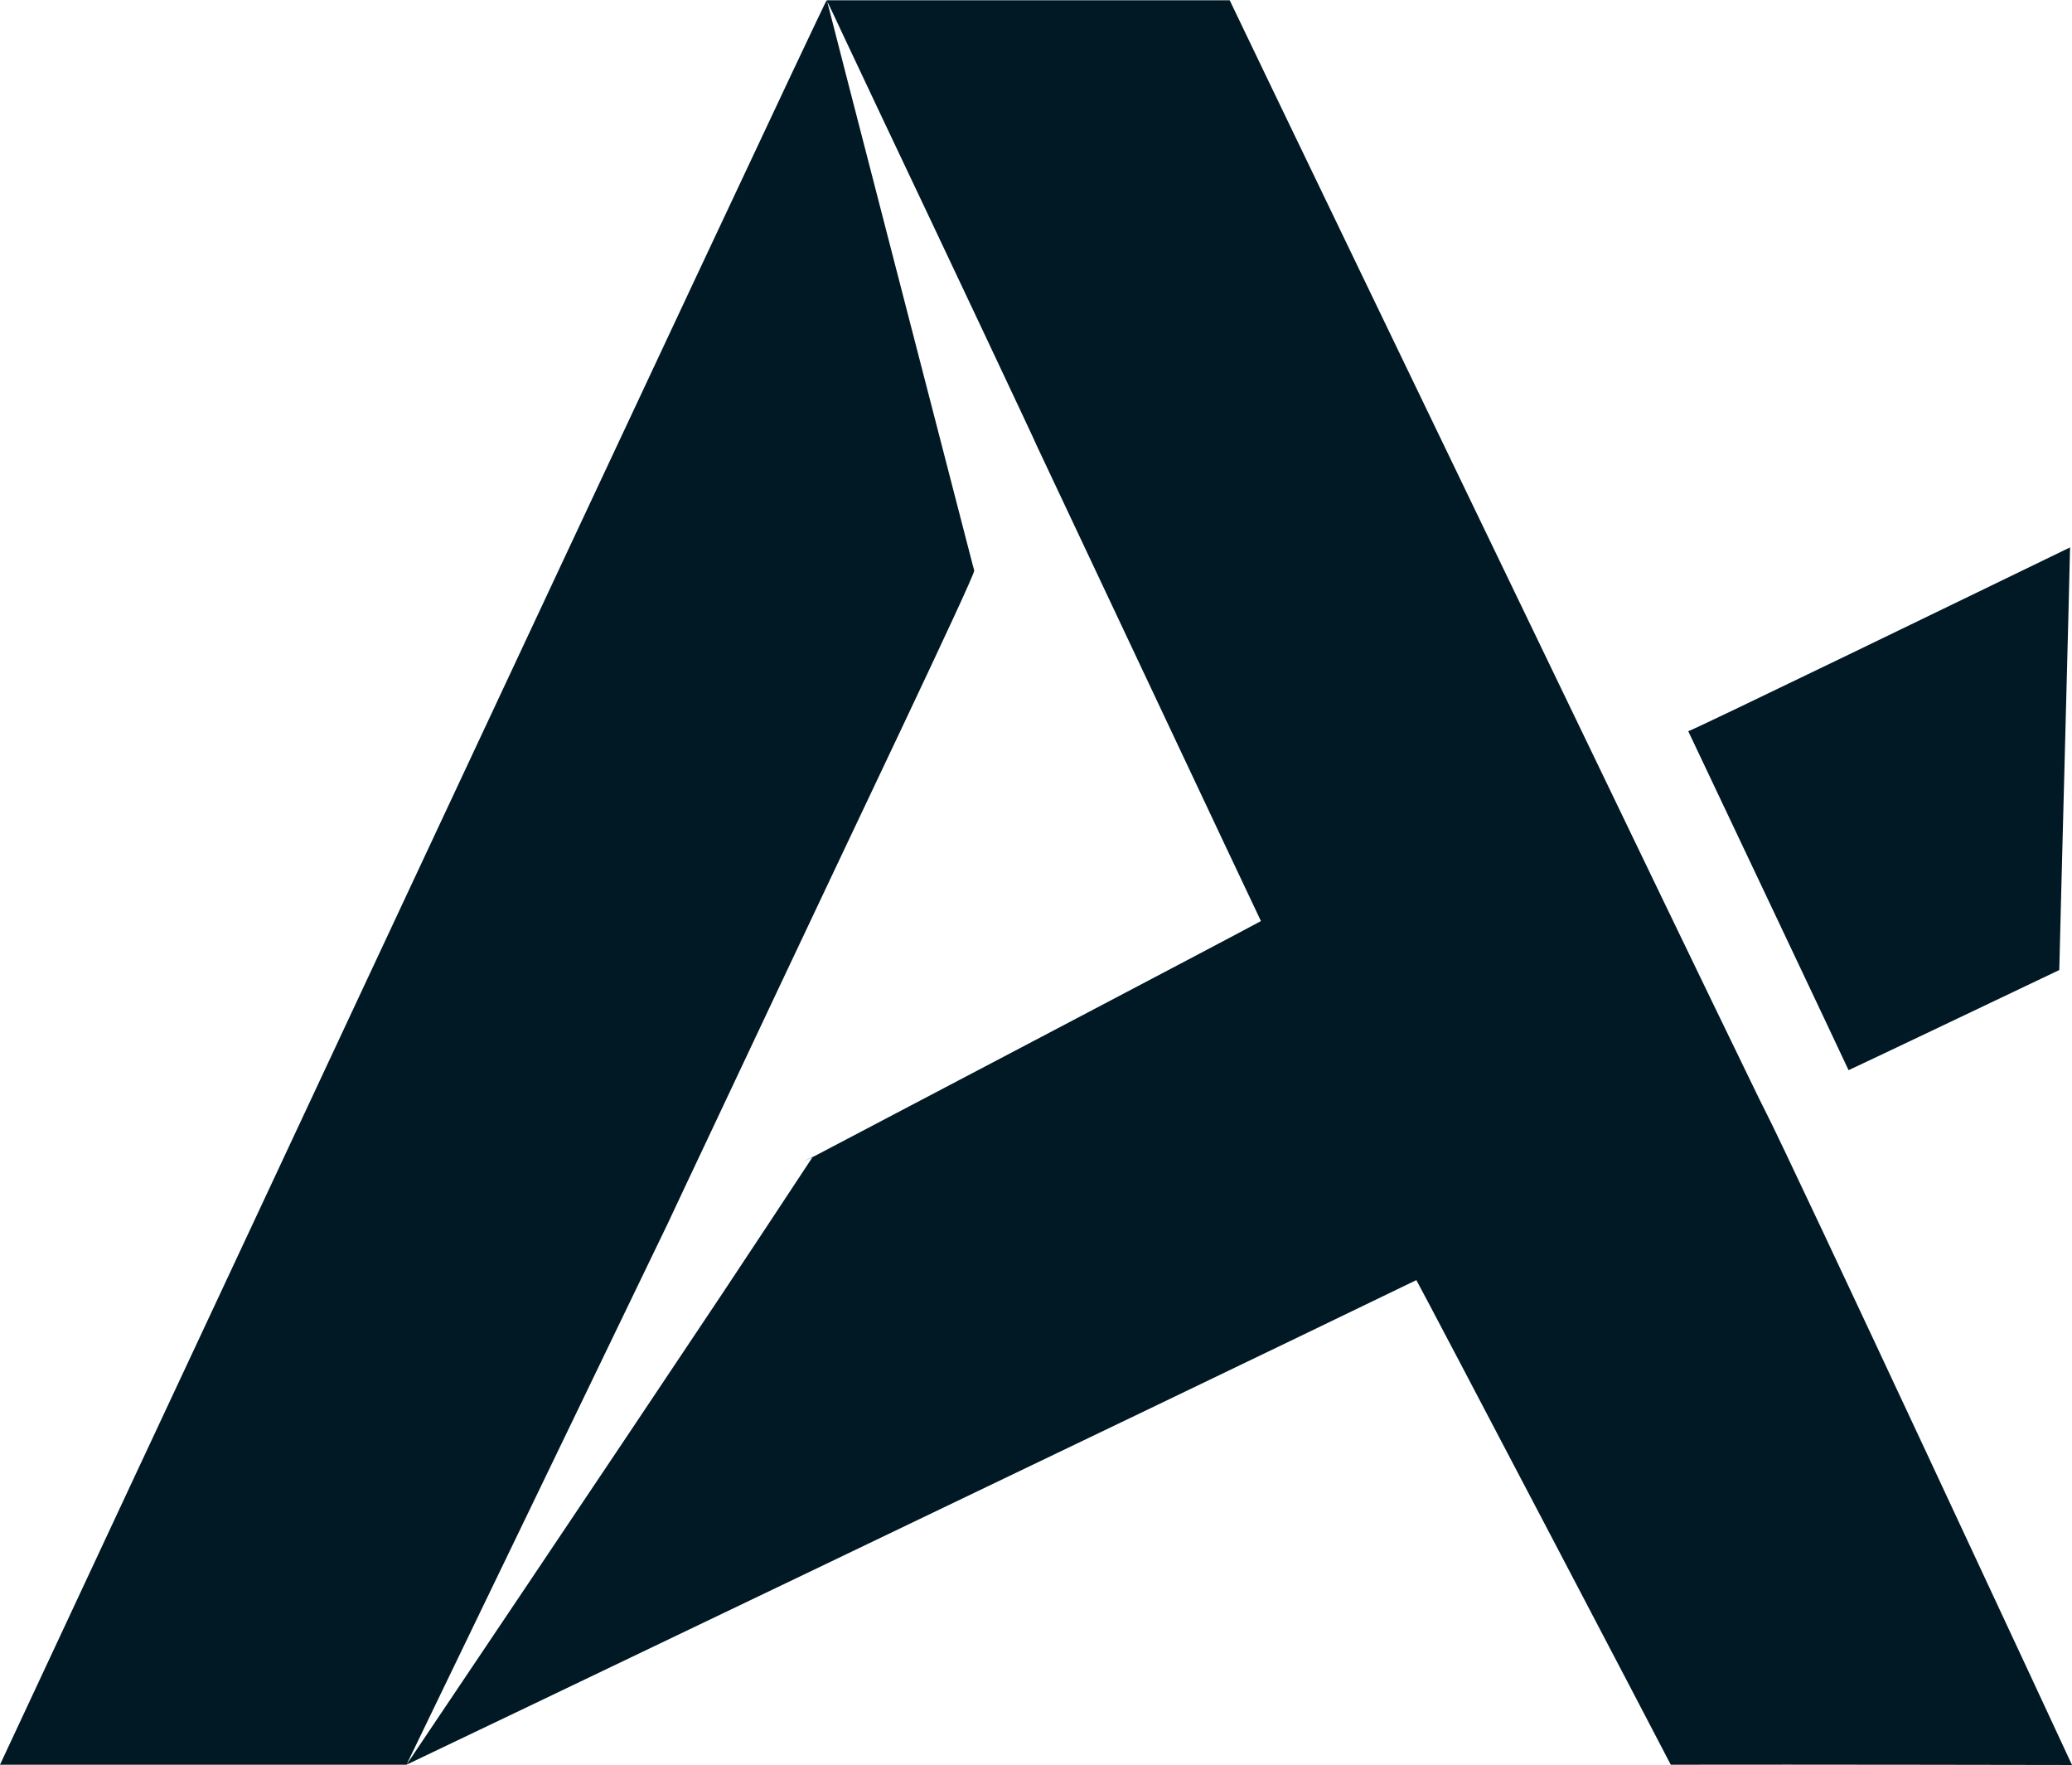 <?xml version="1.0" encoding="utf-8"?>
<!-- Generator: Adobe Illustrator 21.0.0, SVG Export Plug-In . SVG Version: 6.00 Build 0)  -->
<svg version="1.1" id="Layer_1" xmlns="http://www.w3.org/2000/svg" xmlns:xlink="http://www.w3.org/1999/xlink" x="0px" y="0px"
	 viewBox="0 0 749.3 638.1" style="enable-background:new 0 0 749.3 638.1;" xml:space="preserve">
<style type="text/css">
	.st0{fill:#001924;}
</style>
<path class="st0" d="M749.3,638.1c-1.9,0-98.3-0.2-145.1-0.1c-2.2-4.4-89-169.9-92-175.2C411,511.8,149.9,636.7,147,638
	c0,0,77.1-114.6,114-170c11-16.5,21.9-33.1,32.8-49.6c-0.3,0.1-1.5,0.7-3.4,1.5c2.6-1.2,4-1.9,4.1-1.9c11.4-6,154.1-80.9,161.5-85
	c-12.5-26.3-47.3-100.3-80.9-171.5l0,0c-0.4-1.2-33.9-72.2-56.4-119.6c-5.2-11-9.5-20.1-12.6-26.7c-4.2-9-6.9-14.7-7.2-15.1
	c2.6,0,117.9,0,145.8,0c1.5,3.3,78.1,162.2,134.4,279c2,4.2,39.1,81.2,53.7,111.2c3,6.2,4.9,10.1,5.4,11
	C647.1,418.4,748.4,636.1,749.3,638.1z M241.5,442.3c3.6-7.8,28.2-59.7,40.4-85.7c22.9-48.7,70.8-148.7,70.4-150.3v0l0,0
	c0,0,0,0,0-0.1c-0.1-0.4-0.3-1-0.5-1.8C345.5,180.1,299.3,1.5,299,0C298.2,0,1.1,635.5,0,638c49,0,98,0,147,0
	C147,638,227.6,471.2,241.5,442.3L241.5,442.3z M668.5,386.9c2.1-0.9,52.3-24.8,76.2-36.2c0.1-6.3,3.9-149.3,3.9-152.8
	c-29.7,14.4-137.3,66.6-138.2,66.5c0,0,0,0,0,0c0,0,0.1,0,0.1-0.1C612.9,269.3,668.3,386.3,668.5,386.9z"/>
</svg>

